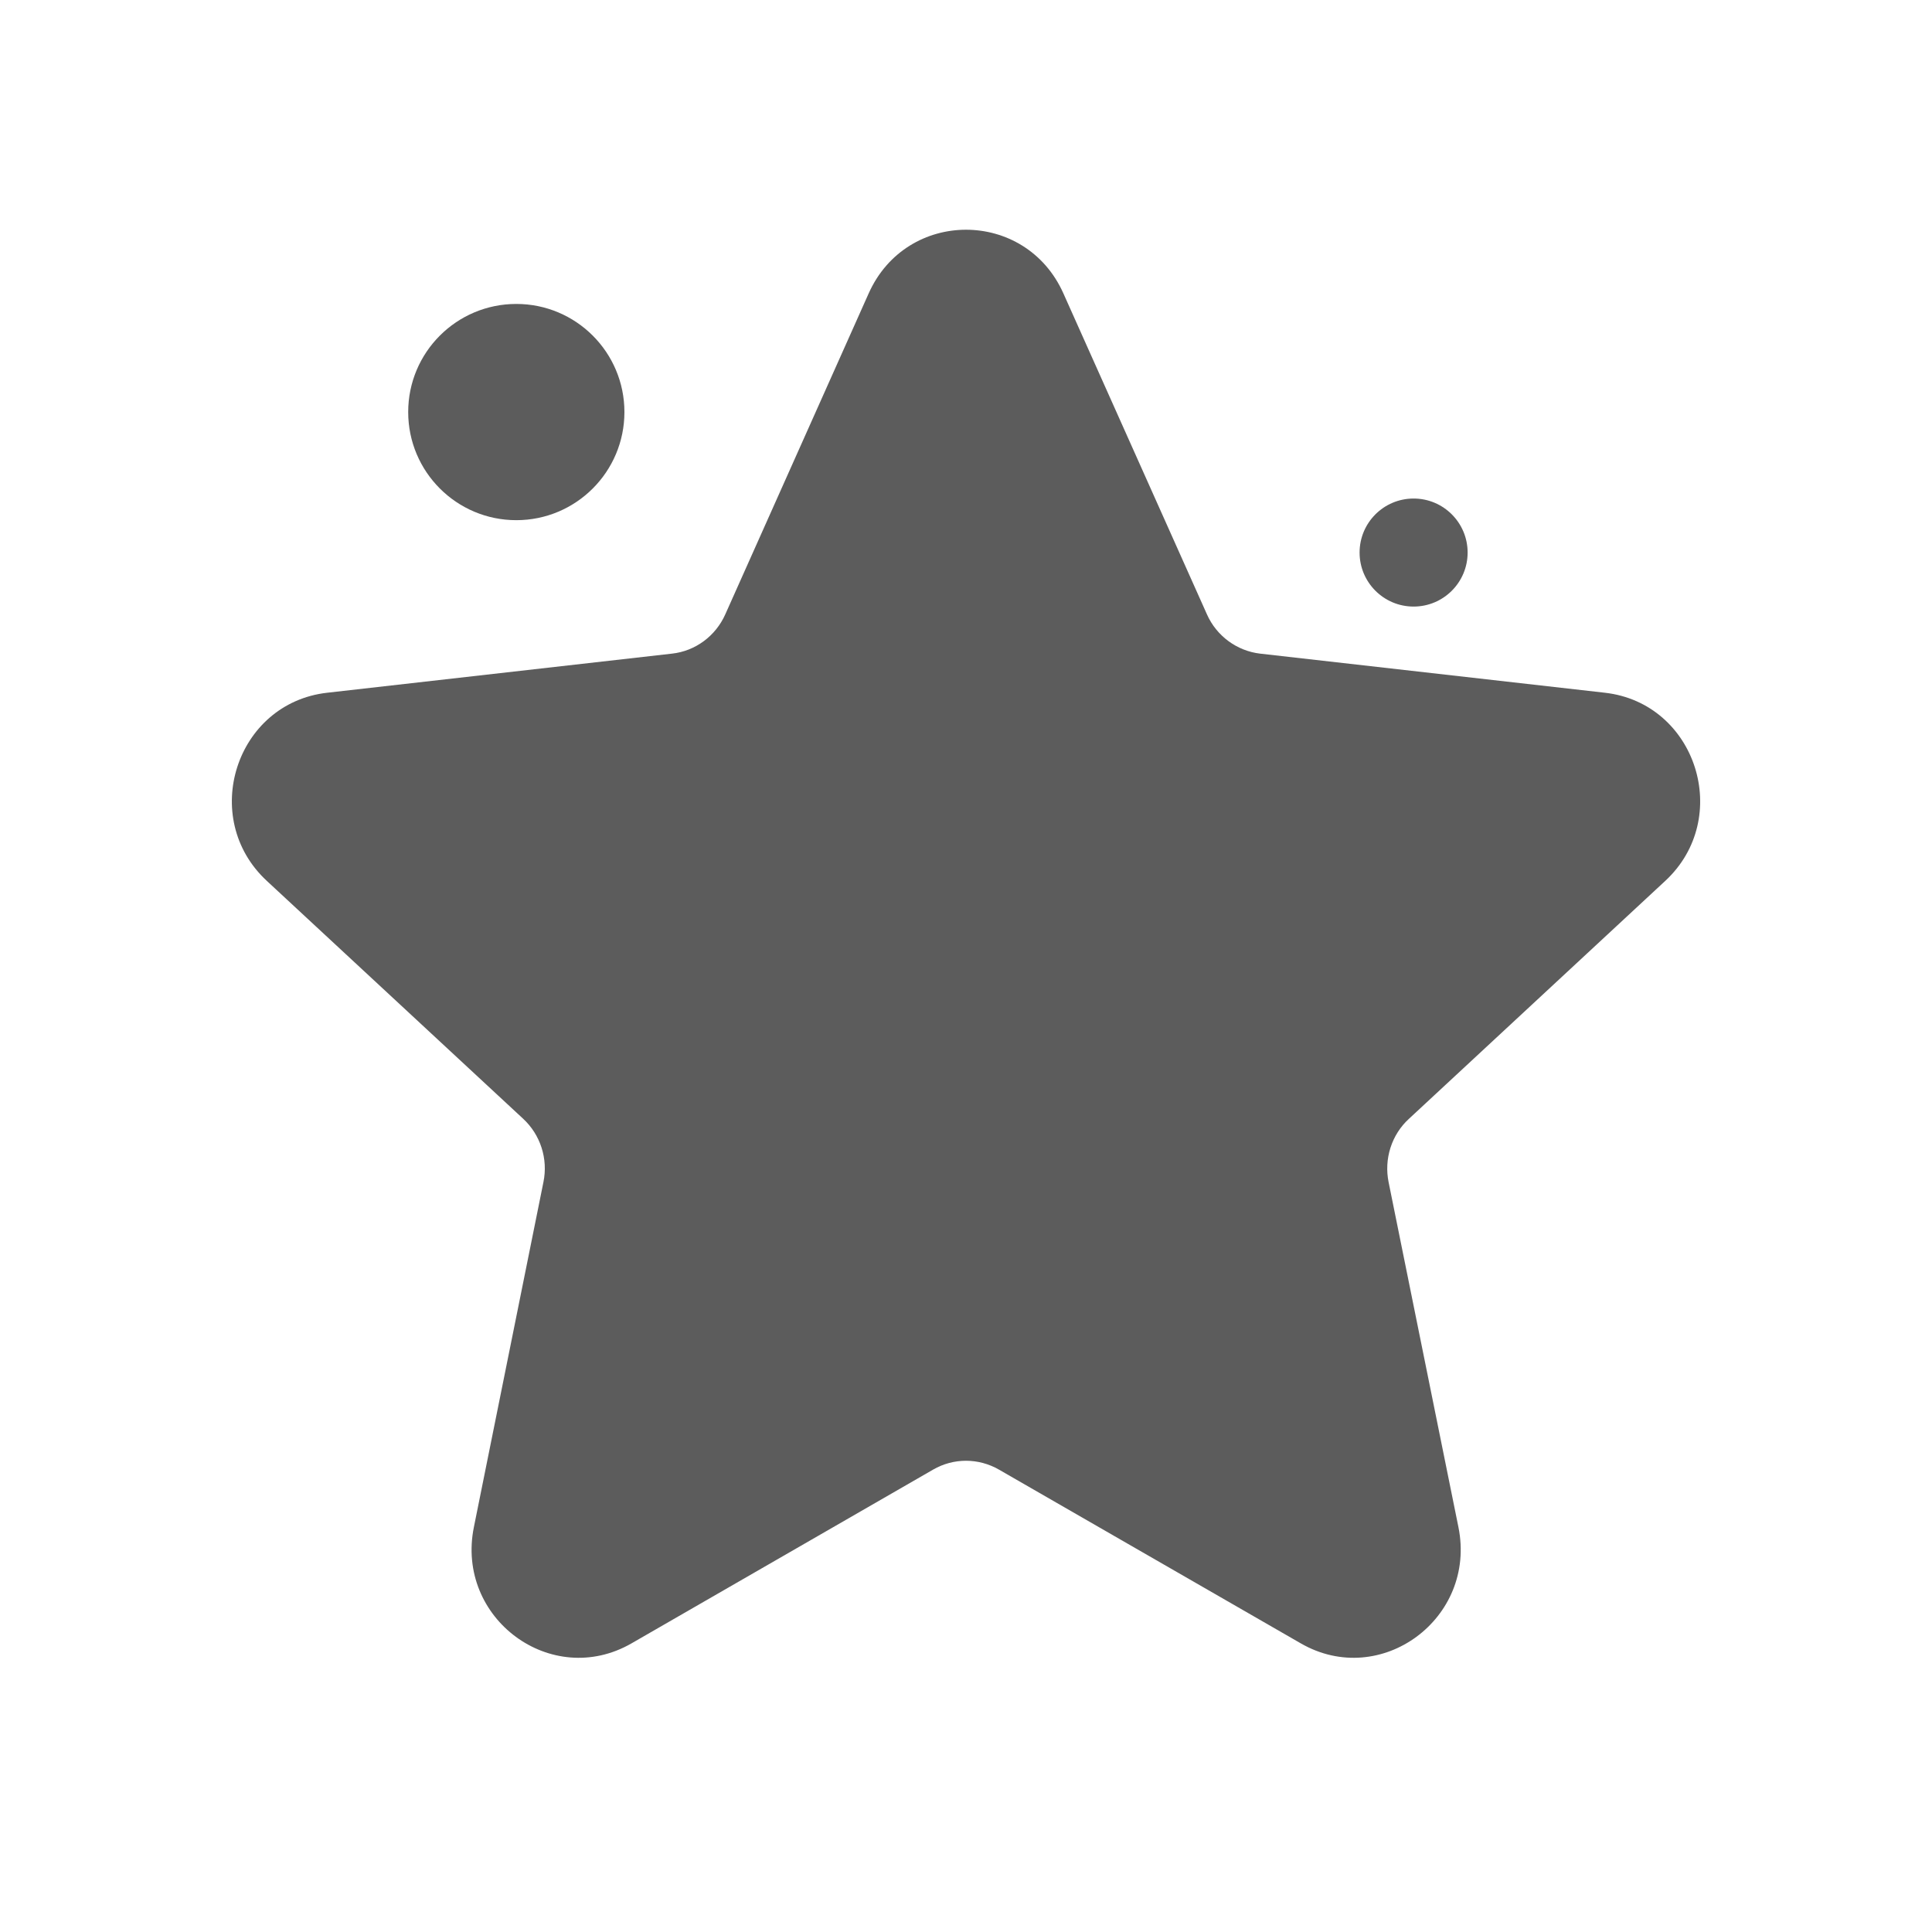 <svg width="25" height="25" viewBox="0 0 25 25" fill="none" xmlns="http://www.w3.org/2000/svg">
<path d="M21.548 11.399L18.233 14.476C18.006 14.683 17.907 14.997 17.969 15.3L18.872 19.761C19.111 20.943 17.866 21.861 16.832 21.265L12.927 19.017C12.661 18.864 12.338 18.864 12.074 19.017L8.172 21.265C7.137 21.861 5.893 20.943 6.132 19.761L7.032 15.296C7.094 14.995 6.993 14.683 6.769 14.476L3.453 11.399C2.574 10.585 3.05 9.098 4.234 8.964L8.695 8.458C8.998 8.425 9.26 8.23 9.385 7.95L11.24 3.798C11.73 2.698 13.269 2.698 13.76 3.796L15.618 7.95C15.742 8.23 16.006 8.423 16.306 8.458L20.767 8.964C21.95 9.098 22.426 10.585 21.548 11.399Z" fill="#5C5C5C"/>
<ellipse cx="0.699" cy="0.699" rx="0.699" ry="0.699" transform="matrix(-1 0 0 1 18.991 6.451)" fill="#5C5C5C"/>
<ellipse cx="1.399" cy="1.399" rx="1.399" ry="1.399" transform="matrix(-1 0 0 1 8.08 3.933)" fill="#5C5C5C"/>
</svg>
